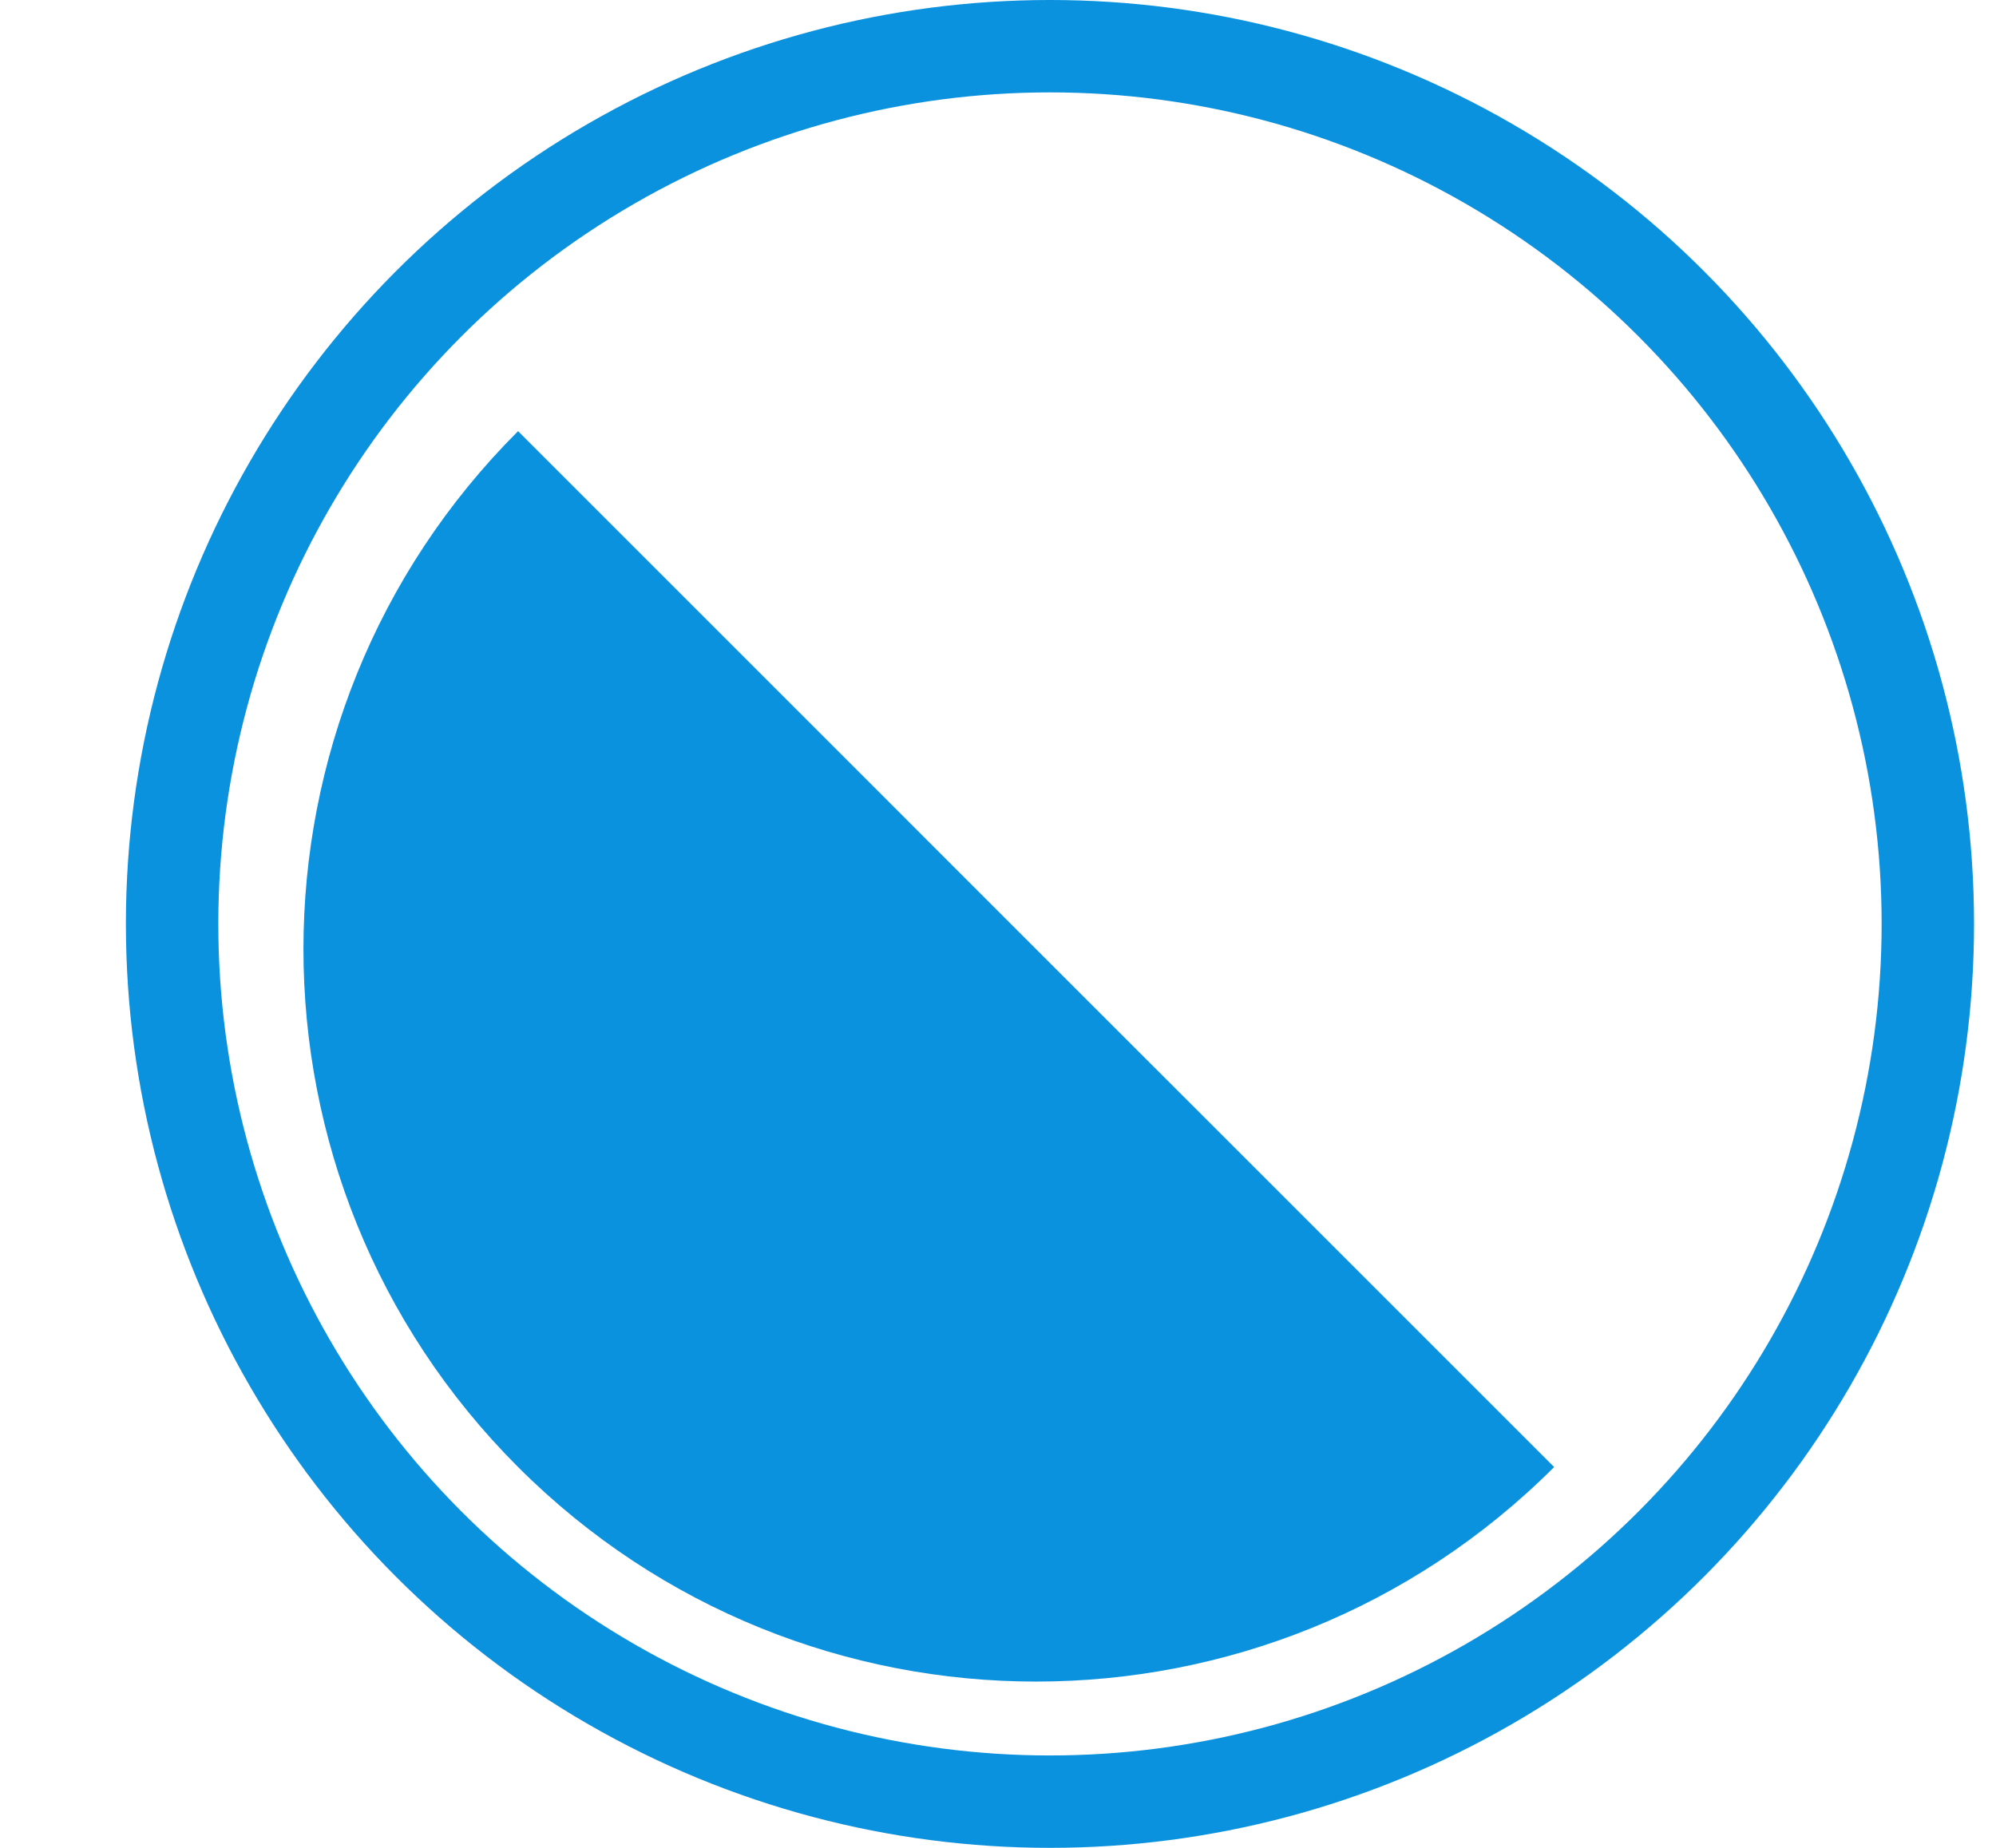 <svg width="27" height="25" viewBox="0 0 27 25" fill="none" xmlns="http://www.w3.org/2000/svg">
<circle cx="14.203" cy="12.5" r="11.875" stroke="#0B92DE" stroke-width="1.25"/>
<path d="M14.015 12.841C21.023 19.848 7.008 5.833 21.023 19.848C17.152 23.718 10.878 23.718 7.008 19.848C3.137 15.978 3.137 9.703 7.008 5.833C21.023 19.848 7.008 5.833 14.015 12.841Z" fill="#0B92DE"/>
</svg>
